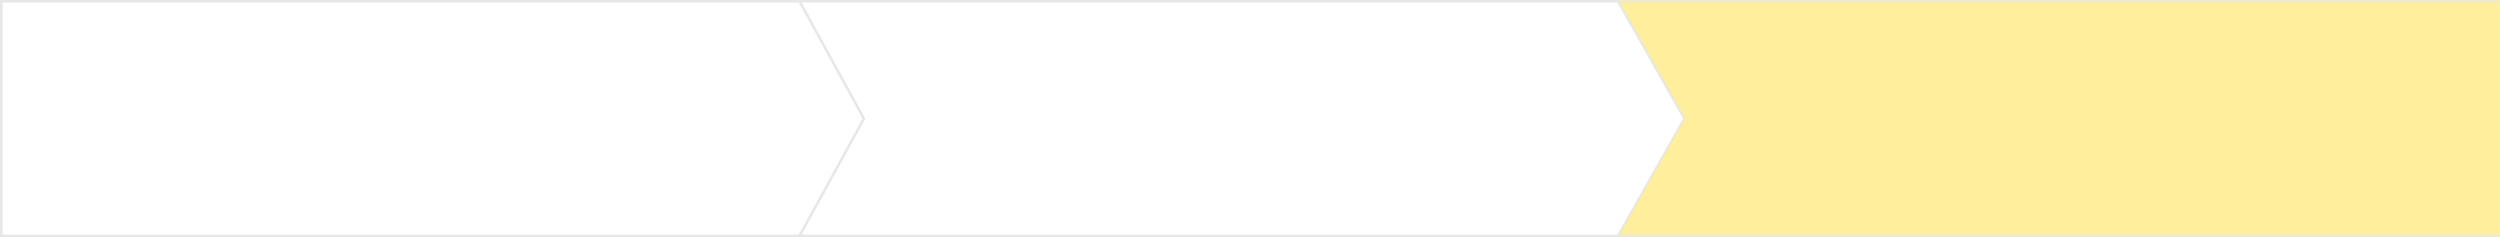 <svg width="390" height="37" viewBox="0 0 390 37" fill="none" xmlns="http://www.w3.org/2000/svg">
<mask id="path-1-inside-1_2952_1001" fill="white">
<path d="M0 0H390V37H0V0Z"/>
</mask>
<path d="M0 0H390V37H0V0Z" fill="#FFEE9C"/>
<path d="M0 0.4H390V-0.4H0V0.4ZM390 36.6H0V37.4H390V36.6Z" fill="#E7E7E7" mask="url(#path-1-inside-1_2952_1001)"/>
<path d="M124.2 0.2H252.429L262.77 18.5L252.429 36.8H124.2V0.2Z" fill="white" stroke="#E7E7E7" stroke-width="0.4"/>
<path d="M0.2 0.2H124.728L134.772 18.5L124.728 36.8H0.2V0.2Z" fill="white" stroke="#E7E7E7" stroke-width="0.4"/>
</svg>
